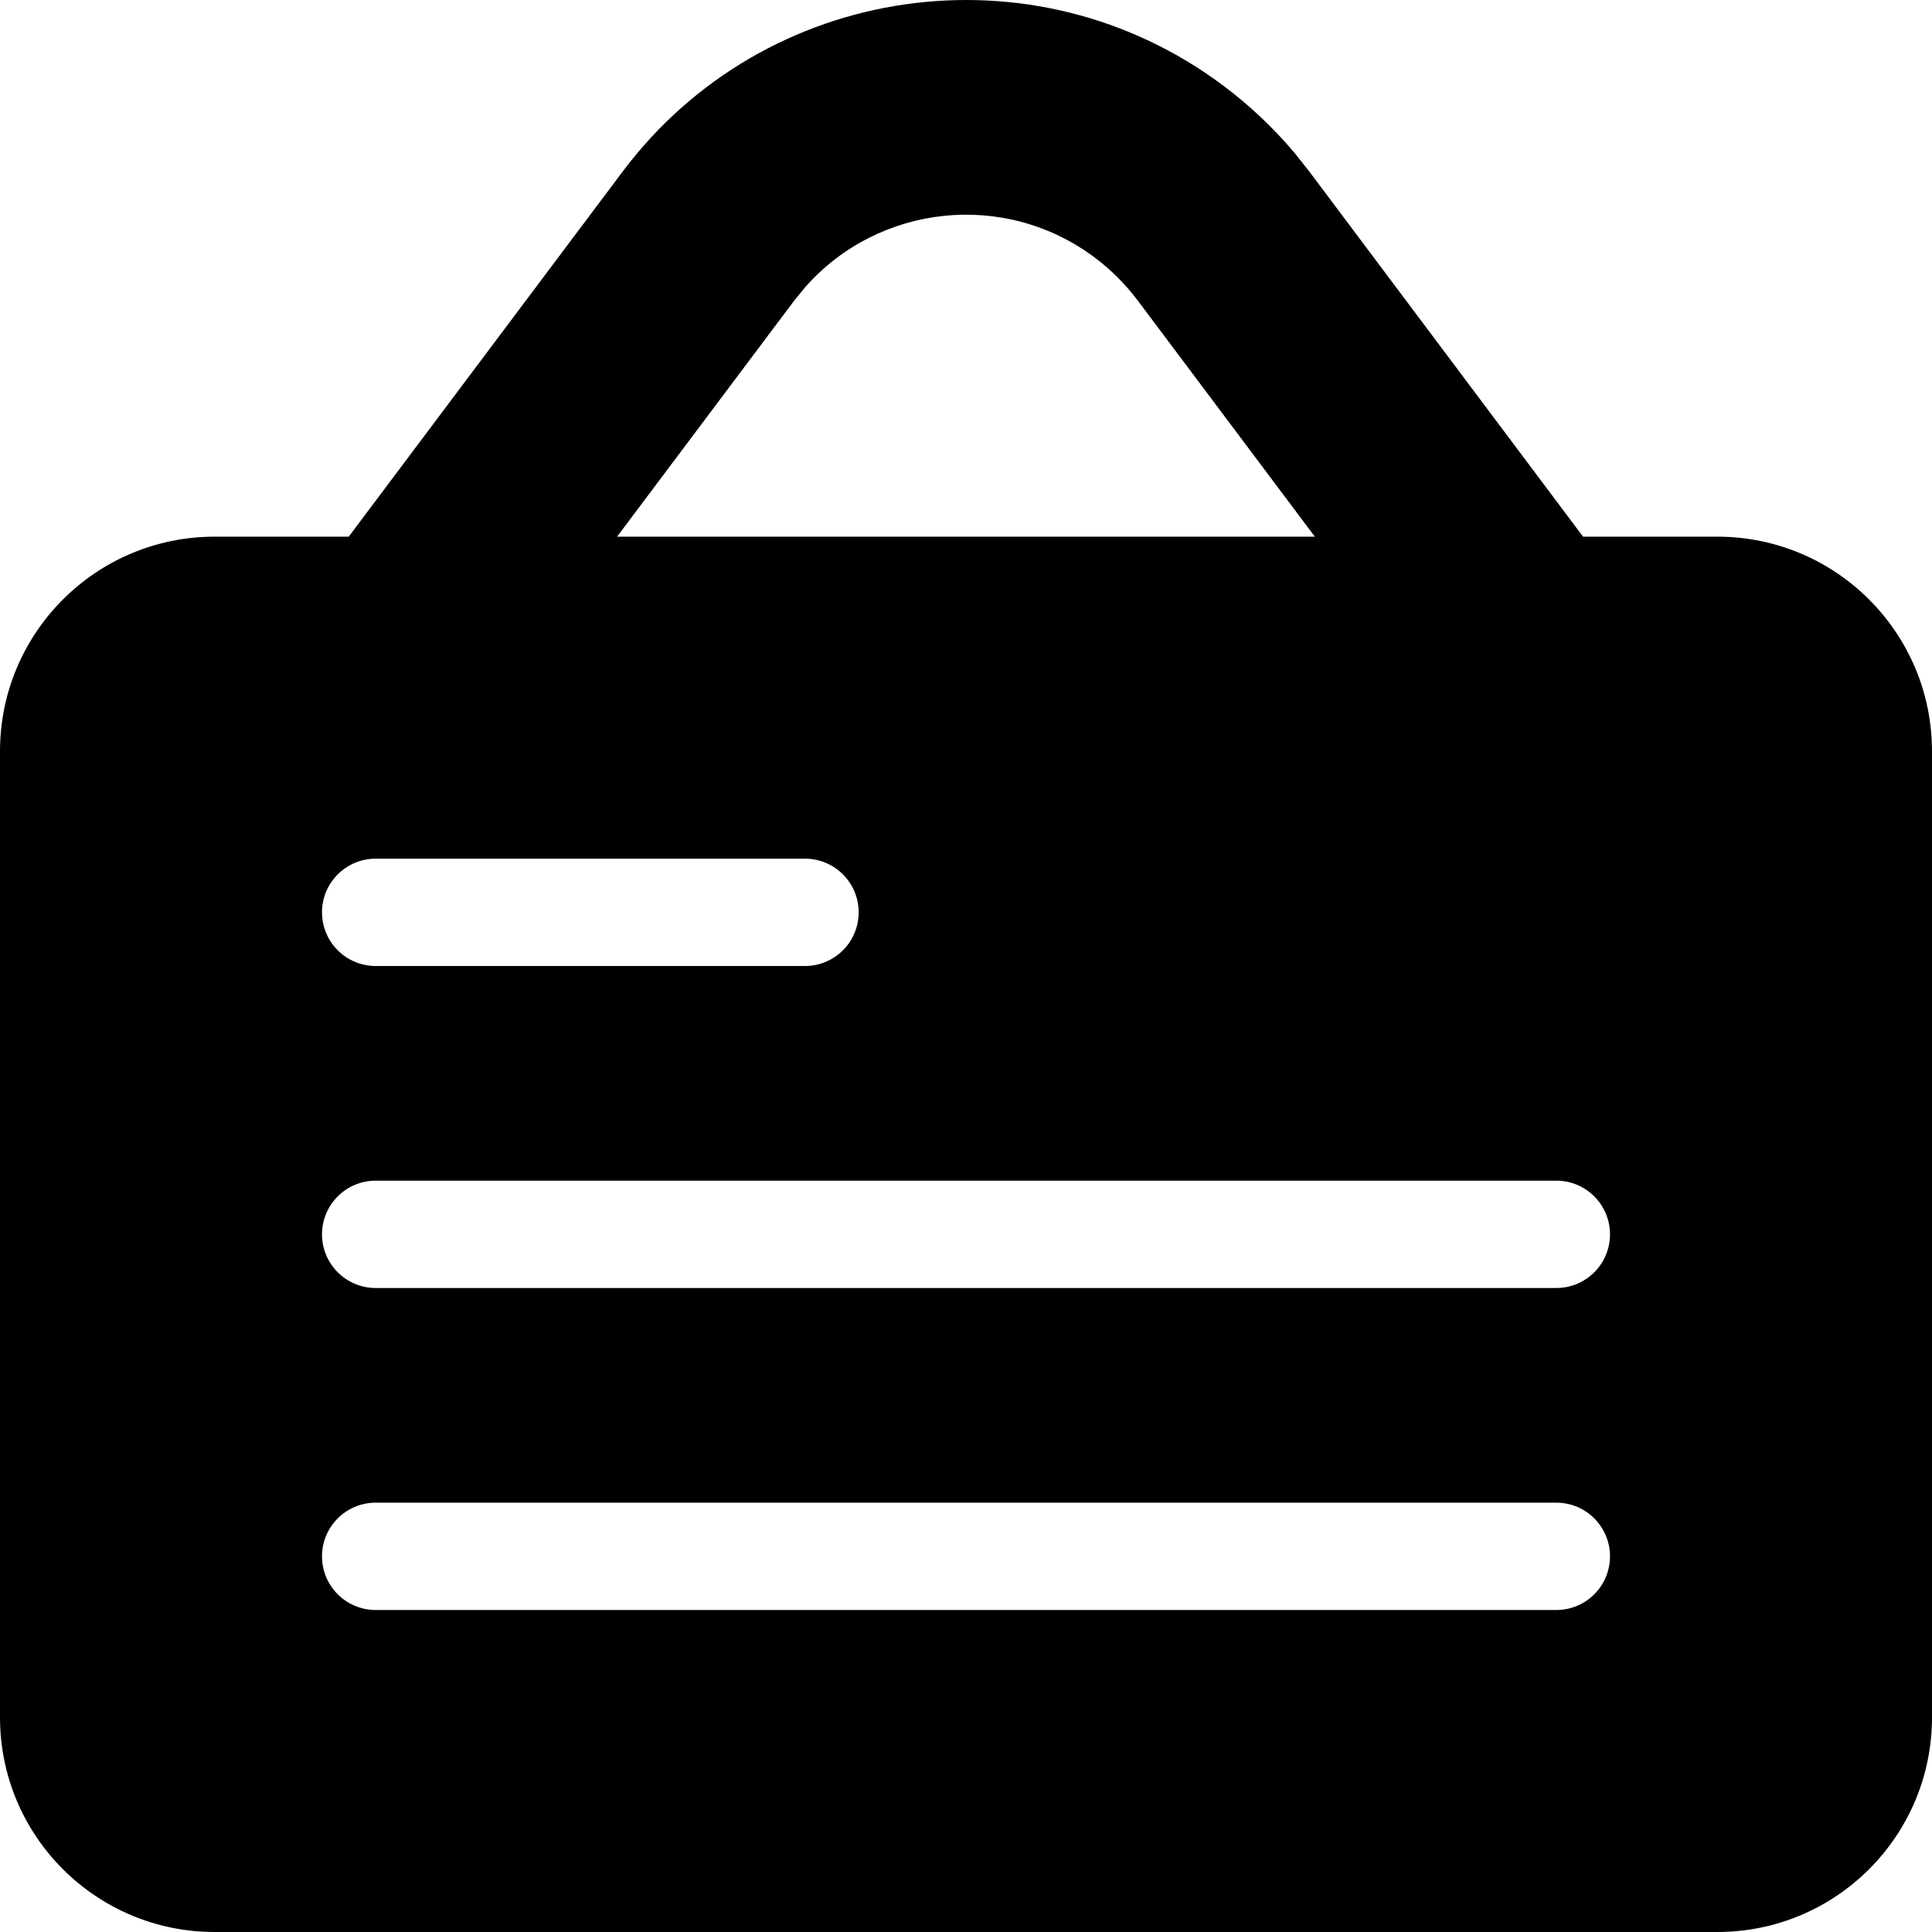 <?xml version="1.0" encoding="UTF-8"?>
<svg width="18px" height="18px" viewBox="0 0 18 18" version="1.1" xmlns="http://www.w3.org/2000/svg" xmlns:xlink="http://www.w3.org/1999/xlink">
    <!-- Generator: Sketch 60.1 (88133) - https://sketch.com -->
    <title>zj_gonggao</title>
    <desc>Created with Sketch.</desc>
    <g id="页面-1" stroke="none" stroke-width="1" fill="none" fill-rule="evenodd">
        <g id="icon" transform="translate(-335, -186)" fill="#000000">
            <path d="M346.4,186.8 C346.643,186.982 346.863,187.191 347.059,187.422 L347.2,187.6 L349.749,191 L351,191 C352.105,191 353,191.896 353,193 L353,202 C353,203.105 352.105,204 351,204 L337,204 C335.895,204 335,203.105 335,202 L335,193 C335,191.896 335.895,191 337,191 L338.249,191 L340.8,187.6 C342.125,185.833 344.633,185.475 346.4,186.8 Z M349.5,200 L338.5,200 C338.224,200 338,200.224 338,200.5 C338,200.776 338.224,201 338.5,201 L338.5,201 L349.5,201 C349.776,201 350,200.776 350,200.5 C350,200.224 349.776,200 349.5,200 L349.5,200 Z M349.5,197 L338.5,197 C338.224,197 338,197.224 338,197.5 C338,197.776 338.224,198 338.5,198 L338.5,198 L349.5,198 C349.776,198 350,197.776 350,197.5 C350,197.224 349.776,197 349.5,197 L349.5,197 Z M342.5,194 L338.5,194 C338.224,194 338,194.224 338,194.5 C338,194.776 338.224,195 338.5,195 L338.5,195 L342.5,195 C342.776,195 343,194.776 343,194.5 C343,194.224 342.776,194 342.5,194 L342.5,194 Z M342.504,188.673 L342.4,188.8 L340.749,191 L347.25,191 L345.6,188.8 C345.486,188.649 345.352,188.514 345.2,188.4 C344.361,187.771 343.187,187.901 342.504,188.673 Z" id="zj_gonggao"></path>
        </g>
    </g>
</svg>